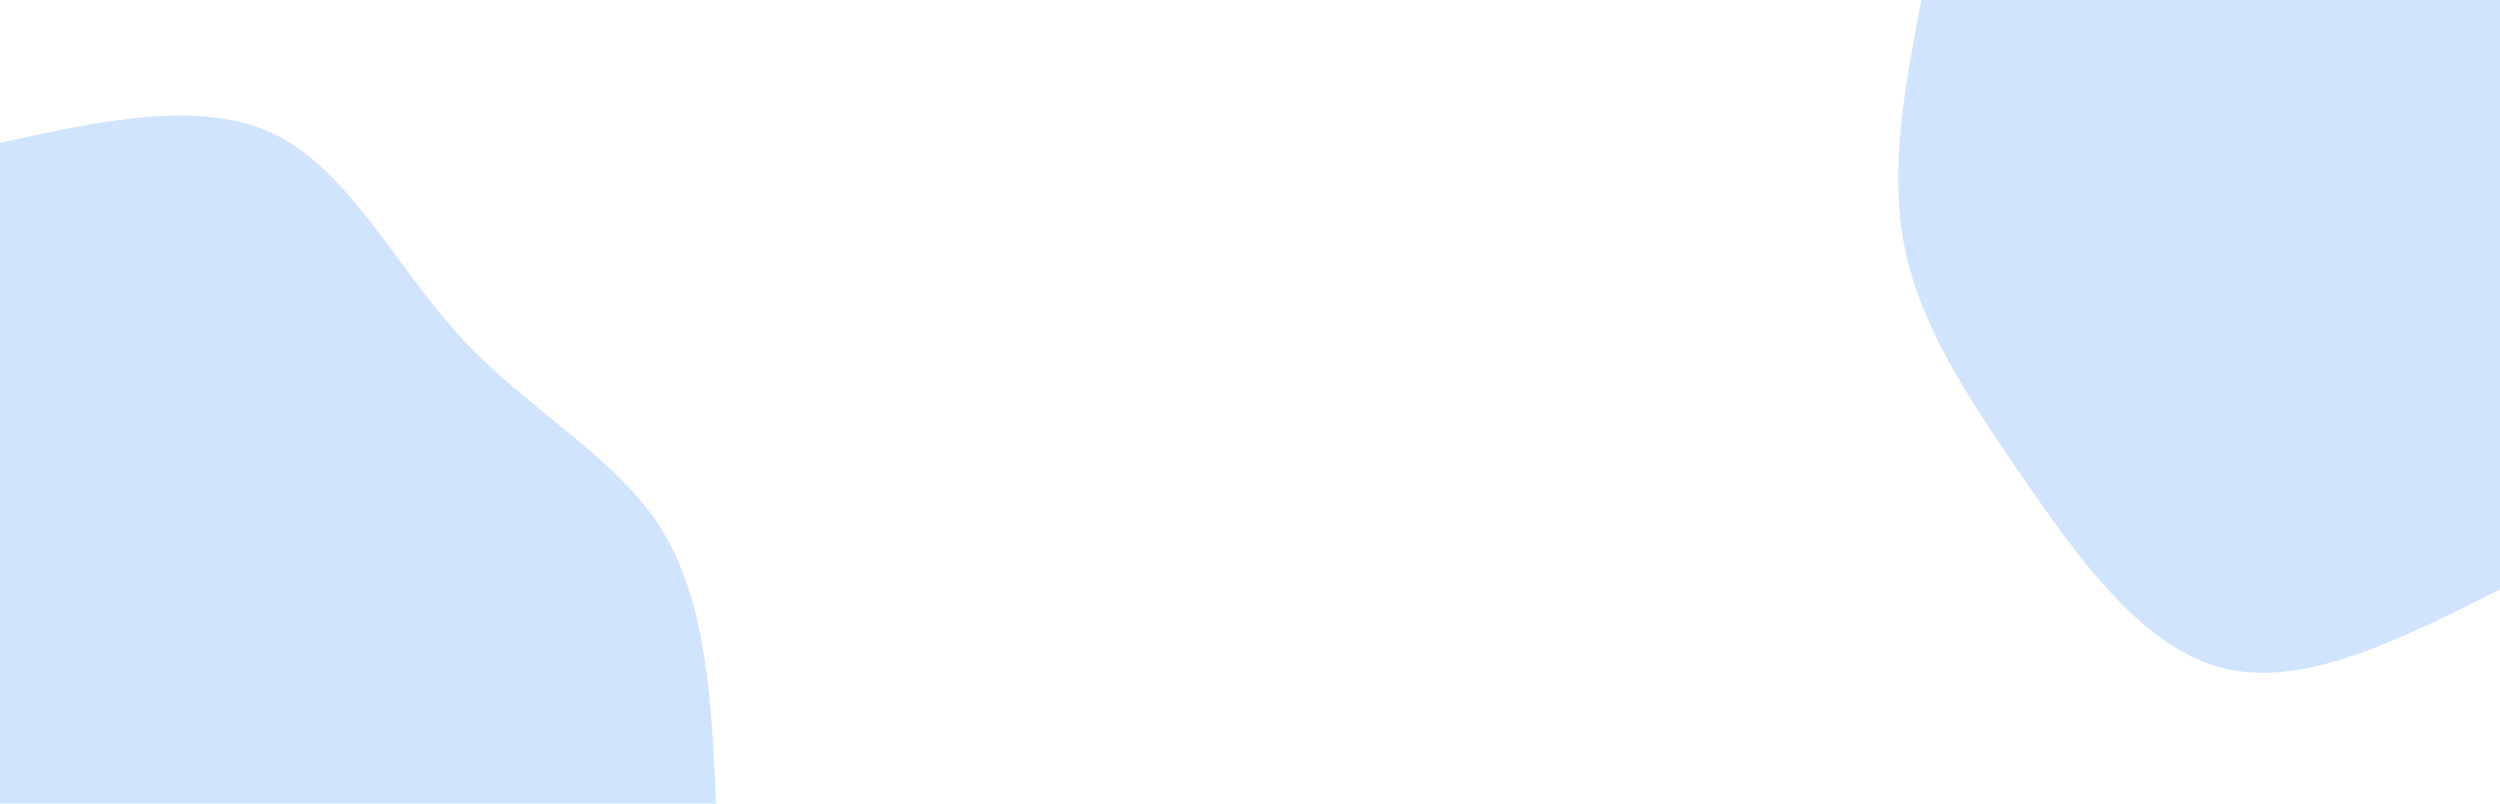 <svg id="visual" viewBox="0 0 1400 450" width="1400" height="450" xmlns="http://www.w3.org/2000/svg" xmlns:xlink="http://www.w3.org/1999/xlink" version="1.1"><rect x="0" y="0" width="1400" height="450" fill="#FFFFFF"></rect><defs><linearGradient id="grad1_0" x1="67.9%" y1="0%" x2="100%" y2="100%"><stop offset="-12.222%" stop-color="#ffffff" stop-opacity="1"></stop><stop offset="112.222%" stop-color="#ffffff" stop-opacity="1"></stop></linearGradient></defs><defs><linearGradient id="grad2_0" x1="0%" y1="0%" x2="32.1%" y2="100%"><stop offset="-12.222%" stop-color="#ffffff" stop-opacity="1"></stop><stop offset="112.222%" stop-color="#ffffff" stop-opacity="1"></stop></linearGradient></defs><g transform="translate(1400, 0)"><path d="M0 330C-54.8 357.7 -109.7 385.5 -155 374.2C-200.3 362.9 -236.2 312.5 -267.3 267.3C-298.4 222 -324.9 181.9 -333.5 138.1C-342.2 94.4 -333.1 47.2 -324 0L0 0Z" fill="#D1E4FD"></path></g><g transform="translate(0, 450)"><path d="M0 -370C56.8 -382.5 113.6 -395 155 -374.2C196.4 -353.4 222.3 -299.3 259.5 -259.5C296.7 -219.7 345 -194.3 370.5 -153.5C395.9 -112.6 398.5 -56.3 401 0L0 0Z" fill="#D1E4FD"></path></g></svg>